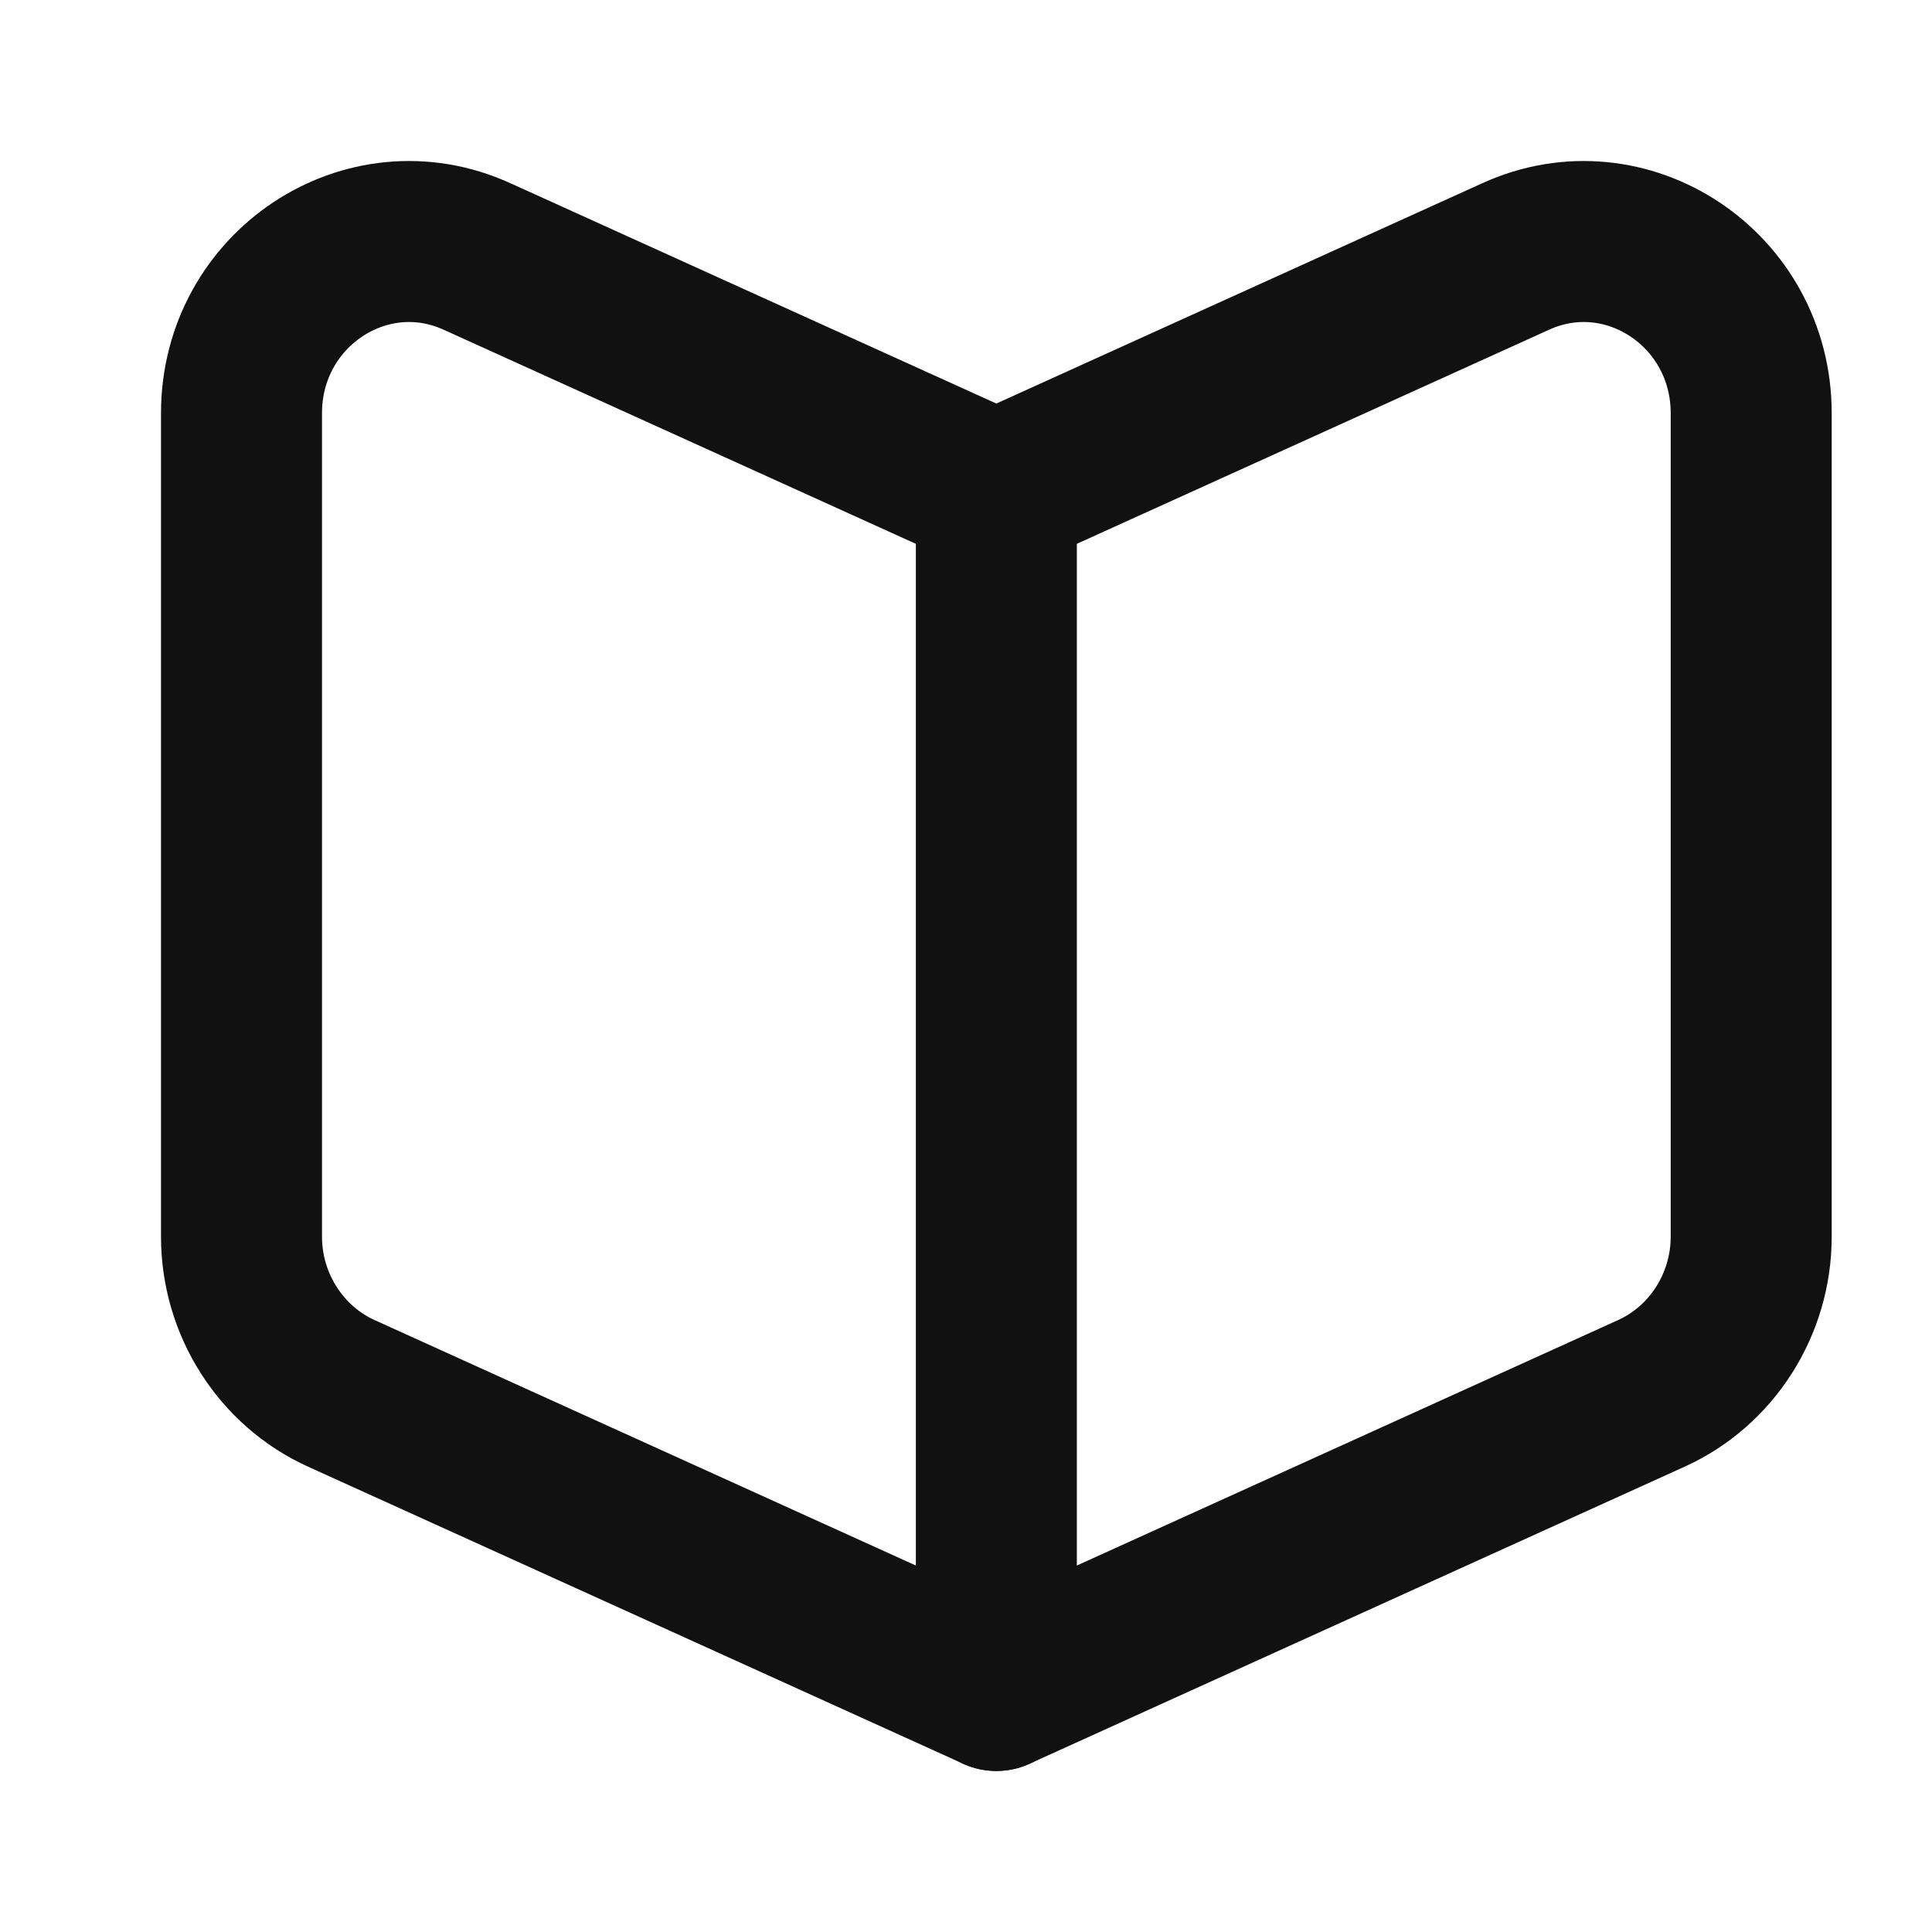 <svg xmlns="http://www.w3.org/2000/svg" width="24" height="24" viewBox="0 0 24 24" fill="none" class="book">
  <path d="M5.928 3.187L12.377 6.111L18.826 3.187C20.202 2.559 21.754 3.591 21.754 5.133V15.363C21.754 16.203 21.265 16.969 20.514 17.309L12.377 20.999L4.24 17.309C3.49 16.969 3 16.203 3 15.363V5.133C3 3.591 4.552 2.559 5.928 3.187Z" stroke="#111111" stroke-width="2" stroke-linecap="round" stroke-linejoin="round"/>
  <path d="M12.377 6.111V21" stroke="#111111" stroke-width="2" stroke-linecap="round" stroke-linejoin="round"/>
</svg>
